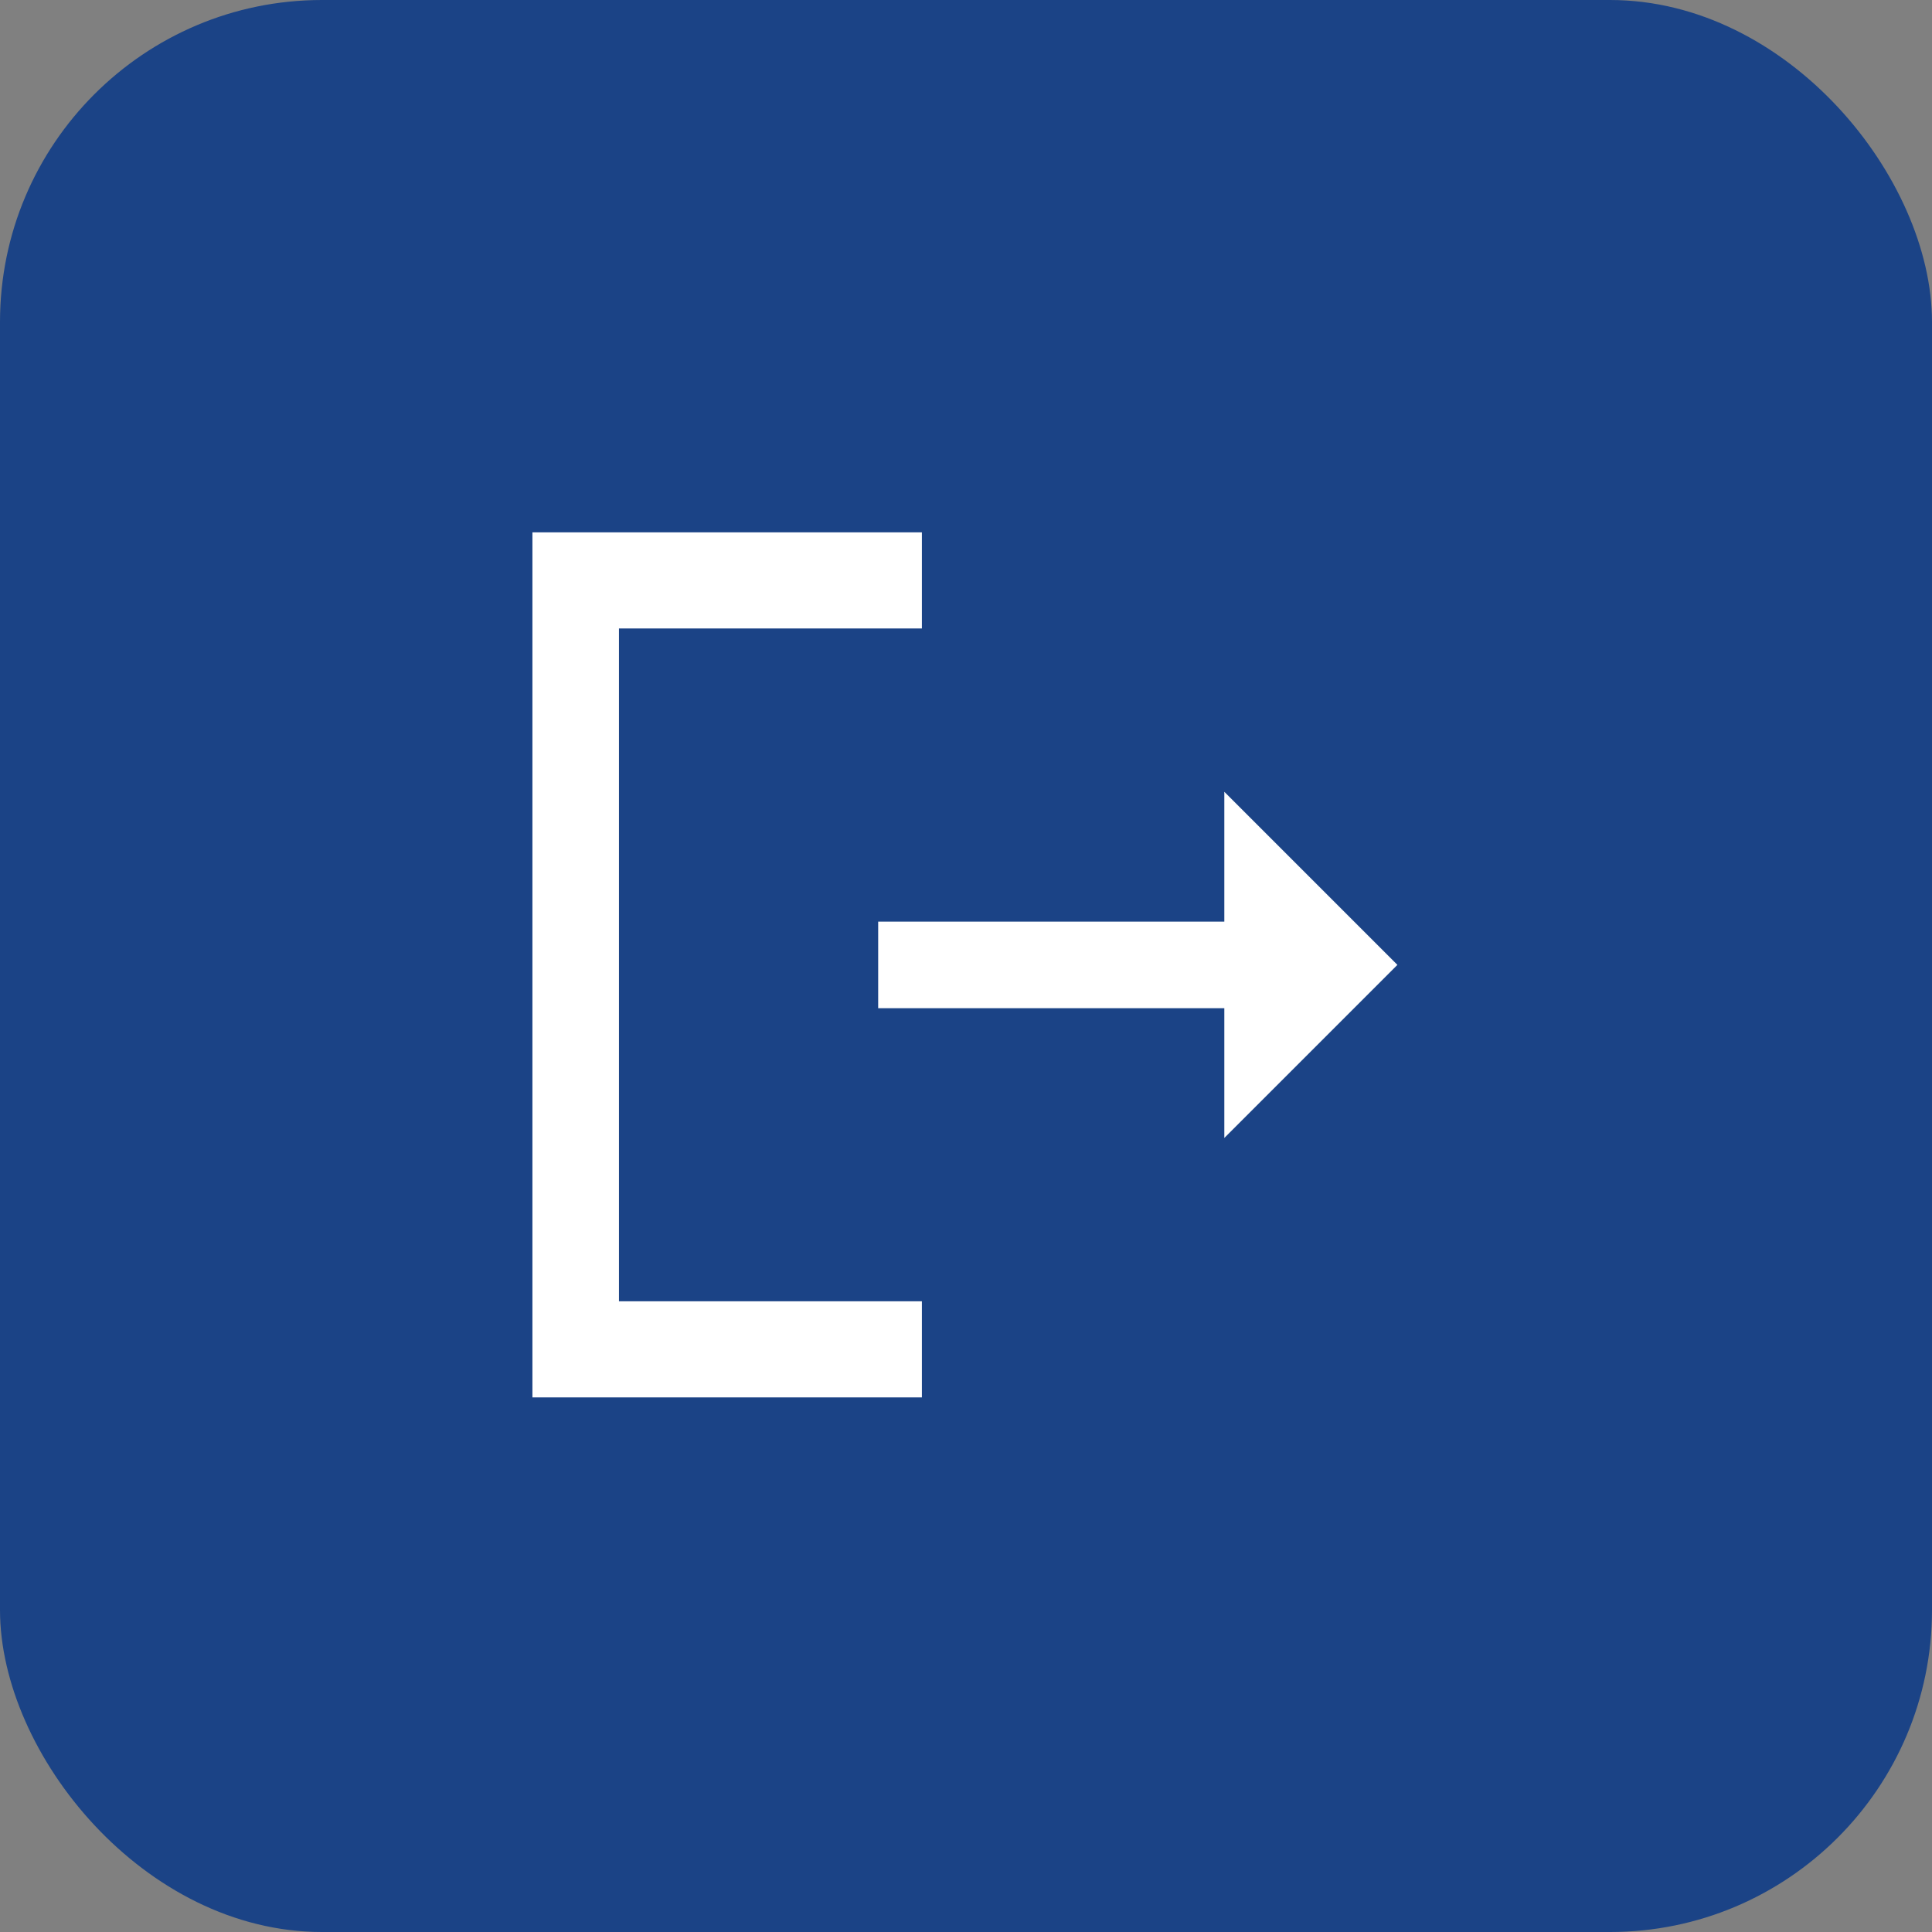 <svg xmlns="http://www.w3.org/2000/svg" width="24" height="24" viewBox="0 0 24 24"><rect x="0" y="0" width="24" height="24" fill="#808080" stroke="none"/><g transform="translate(-1854.404 -21.404)"><rect width="24" height="24" rx="4" transform="translate(1854.404 21.404)" fill="#1b4386"/><g transform="translate(1859.405 26.404)"><path d="M0,0H13.971V13.971H0Z" fill="none"/><g transform="translate(1.613 1.613)"><path d="M4.075,4.194H7.838V3H3V13.746H7.838V12.552H4.075Z" transform="translate(-3 -3)" fill="#fff"/><path d="M15.45,10.15,13.3,8V9.613H9v1.075h4.3V12.3Z" transform="translate(-4.705 -4.777)" fill="#fff"/></g></g></g></svg>